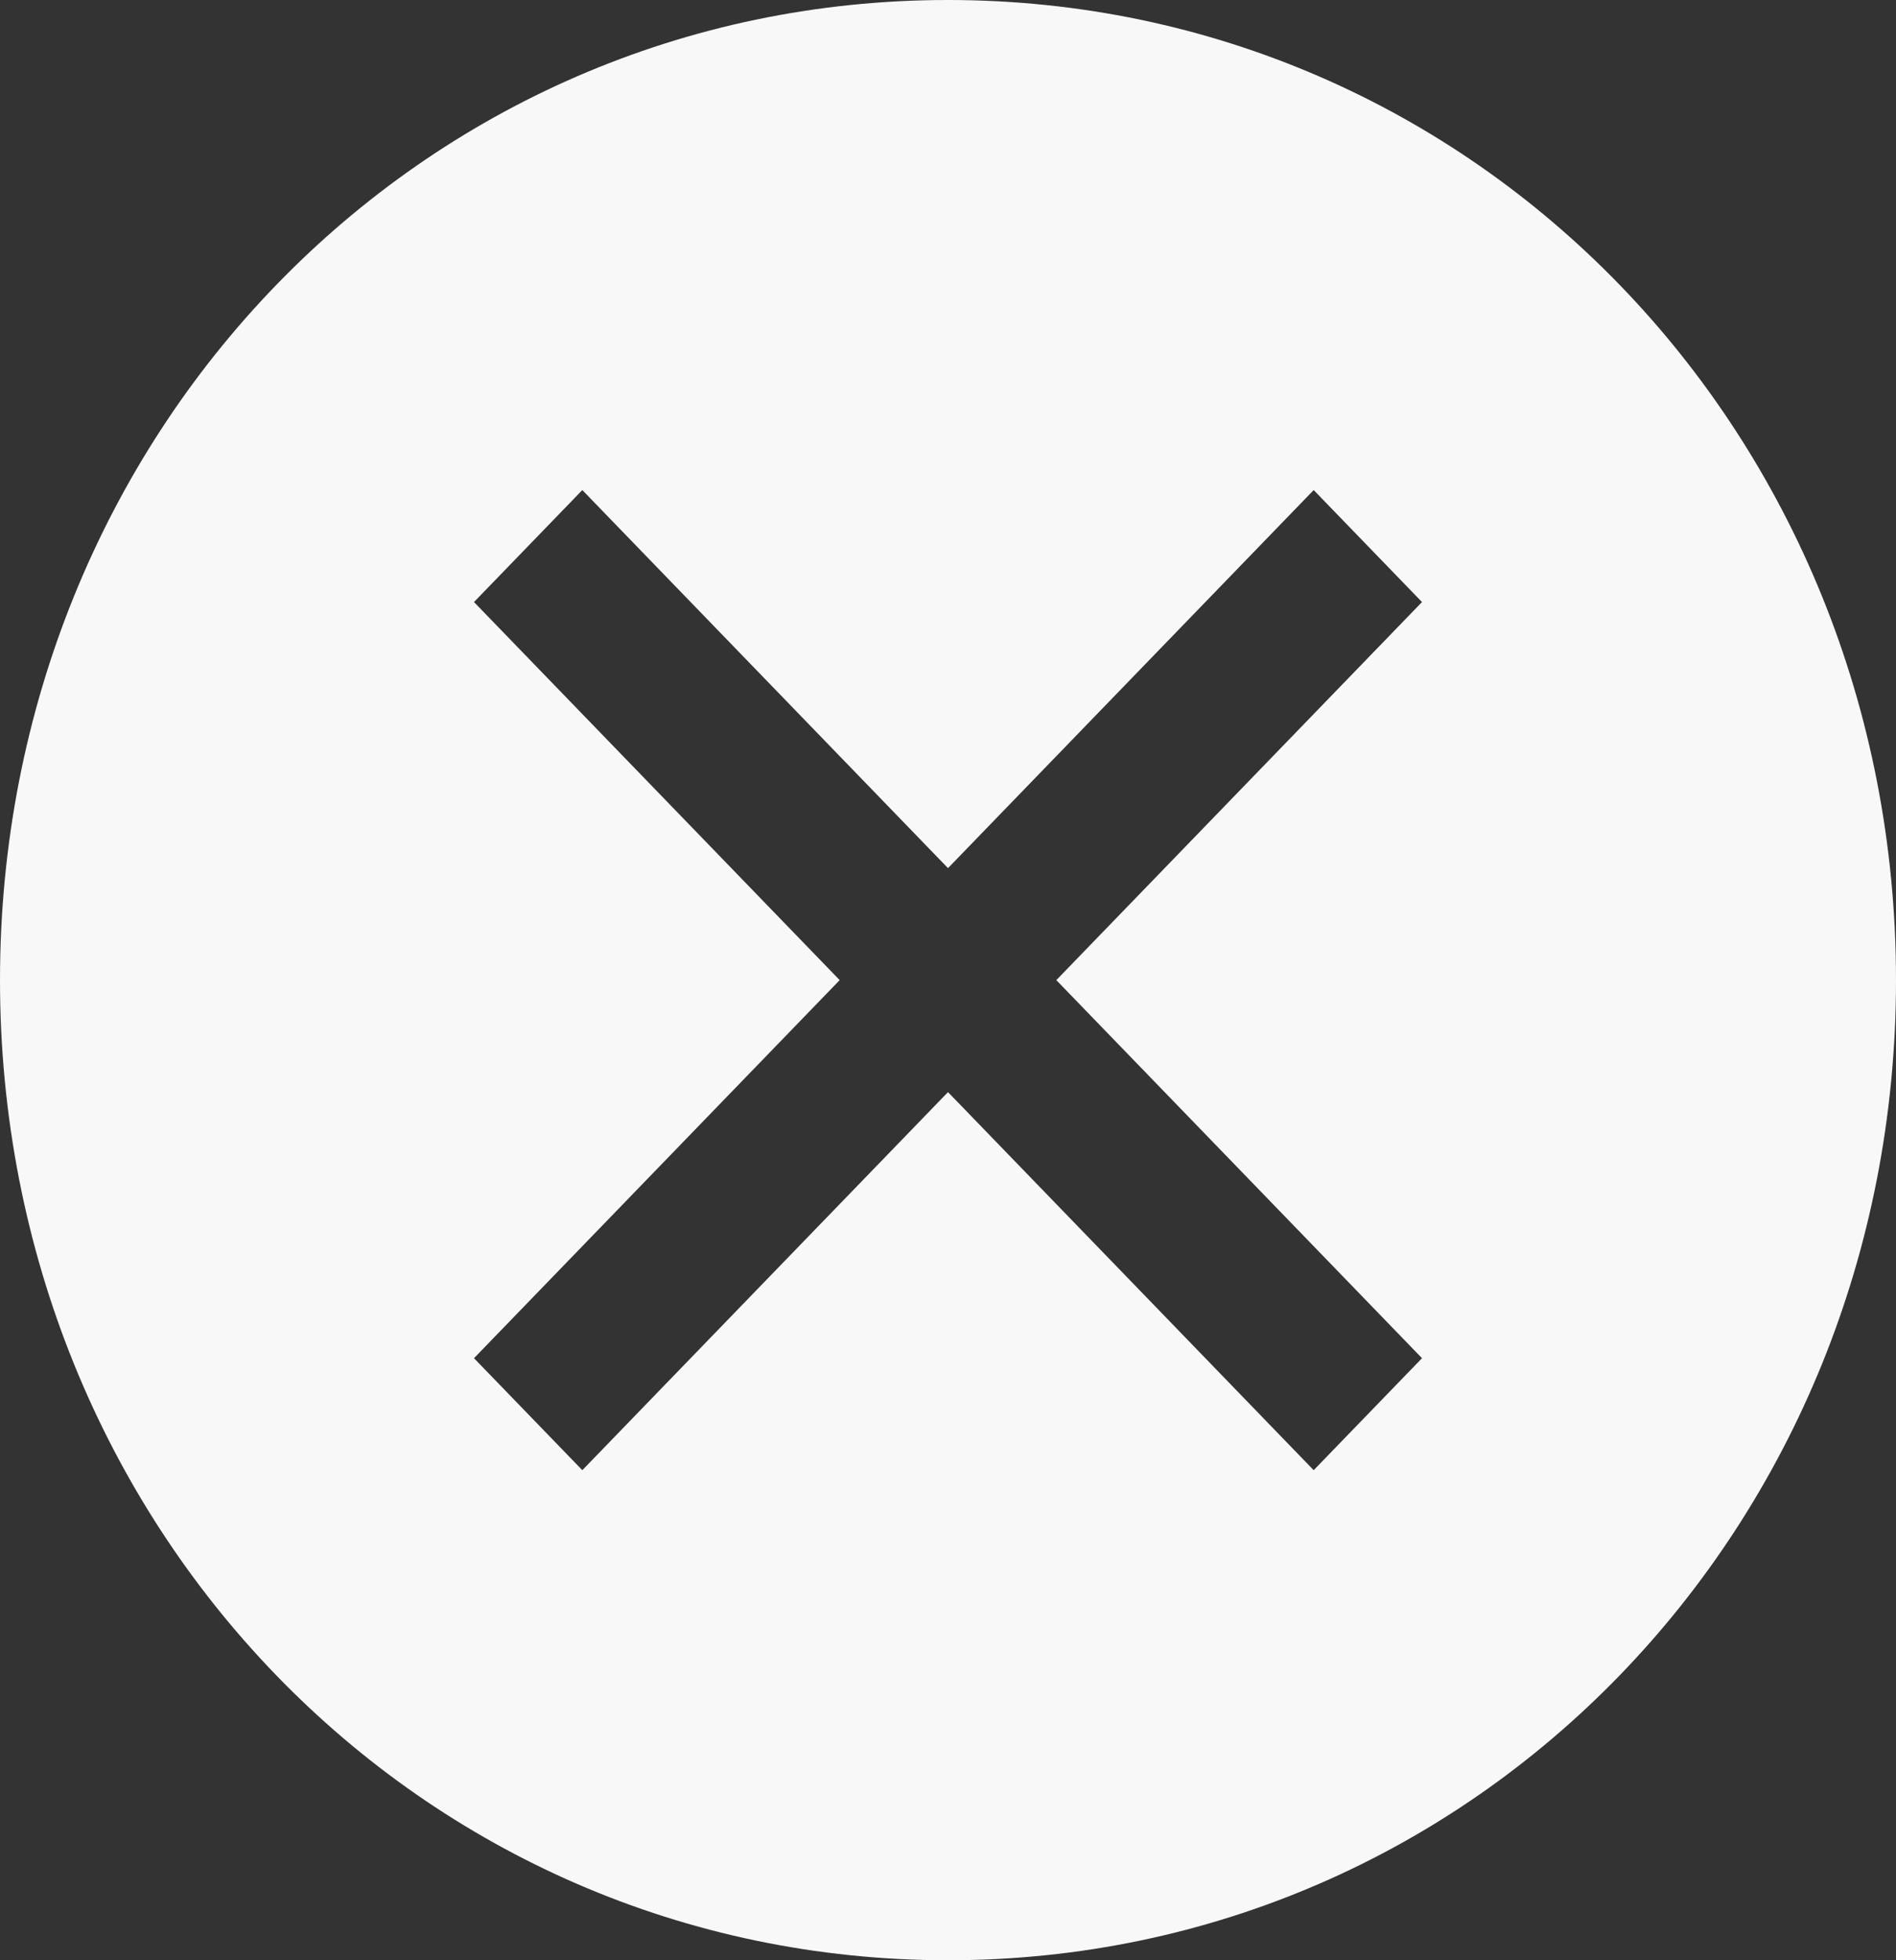 <svg width="30" height="31" viewBox="0 0 30 31" fill="none" xmlns="http://www.w3.org/2000/svg">
<rect x="0" y="0" width="30" height="31" fill="#333333" stroke="none"/>
<path d="M15 0C6.643 0 0 6.864 0 15.5C0 24.136 6.643 31 15 31C23.357 31 30 24.136 30 15.5C30 6.864 23.357 0 15 0ZM20.786 23.25L15 17.271L9.214 23.25L7.5 21.479L13.286 15.5L7.5 9.521L9.214 7.75L15 13.729L20.786 7.75L22.5 9.521L16.714 15.5L22.5 21.479L20.786 23.25Z" fill="#F8F8F8"/>
</svg>
